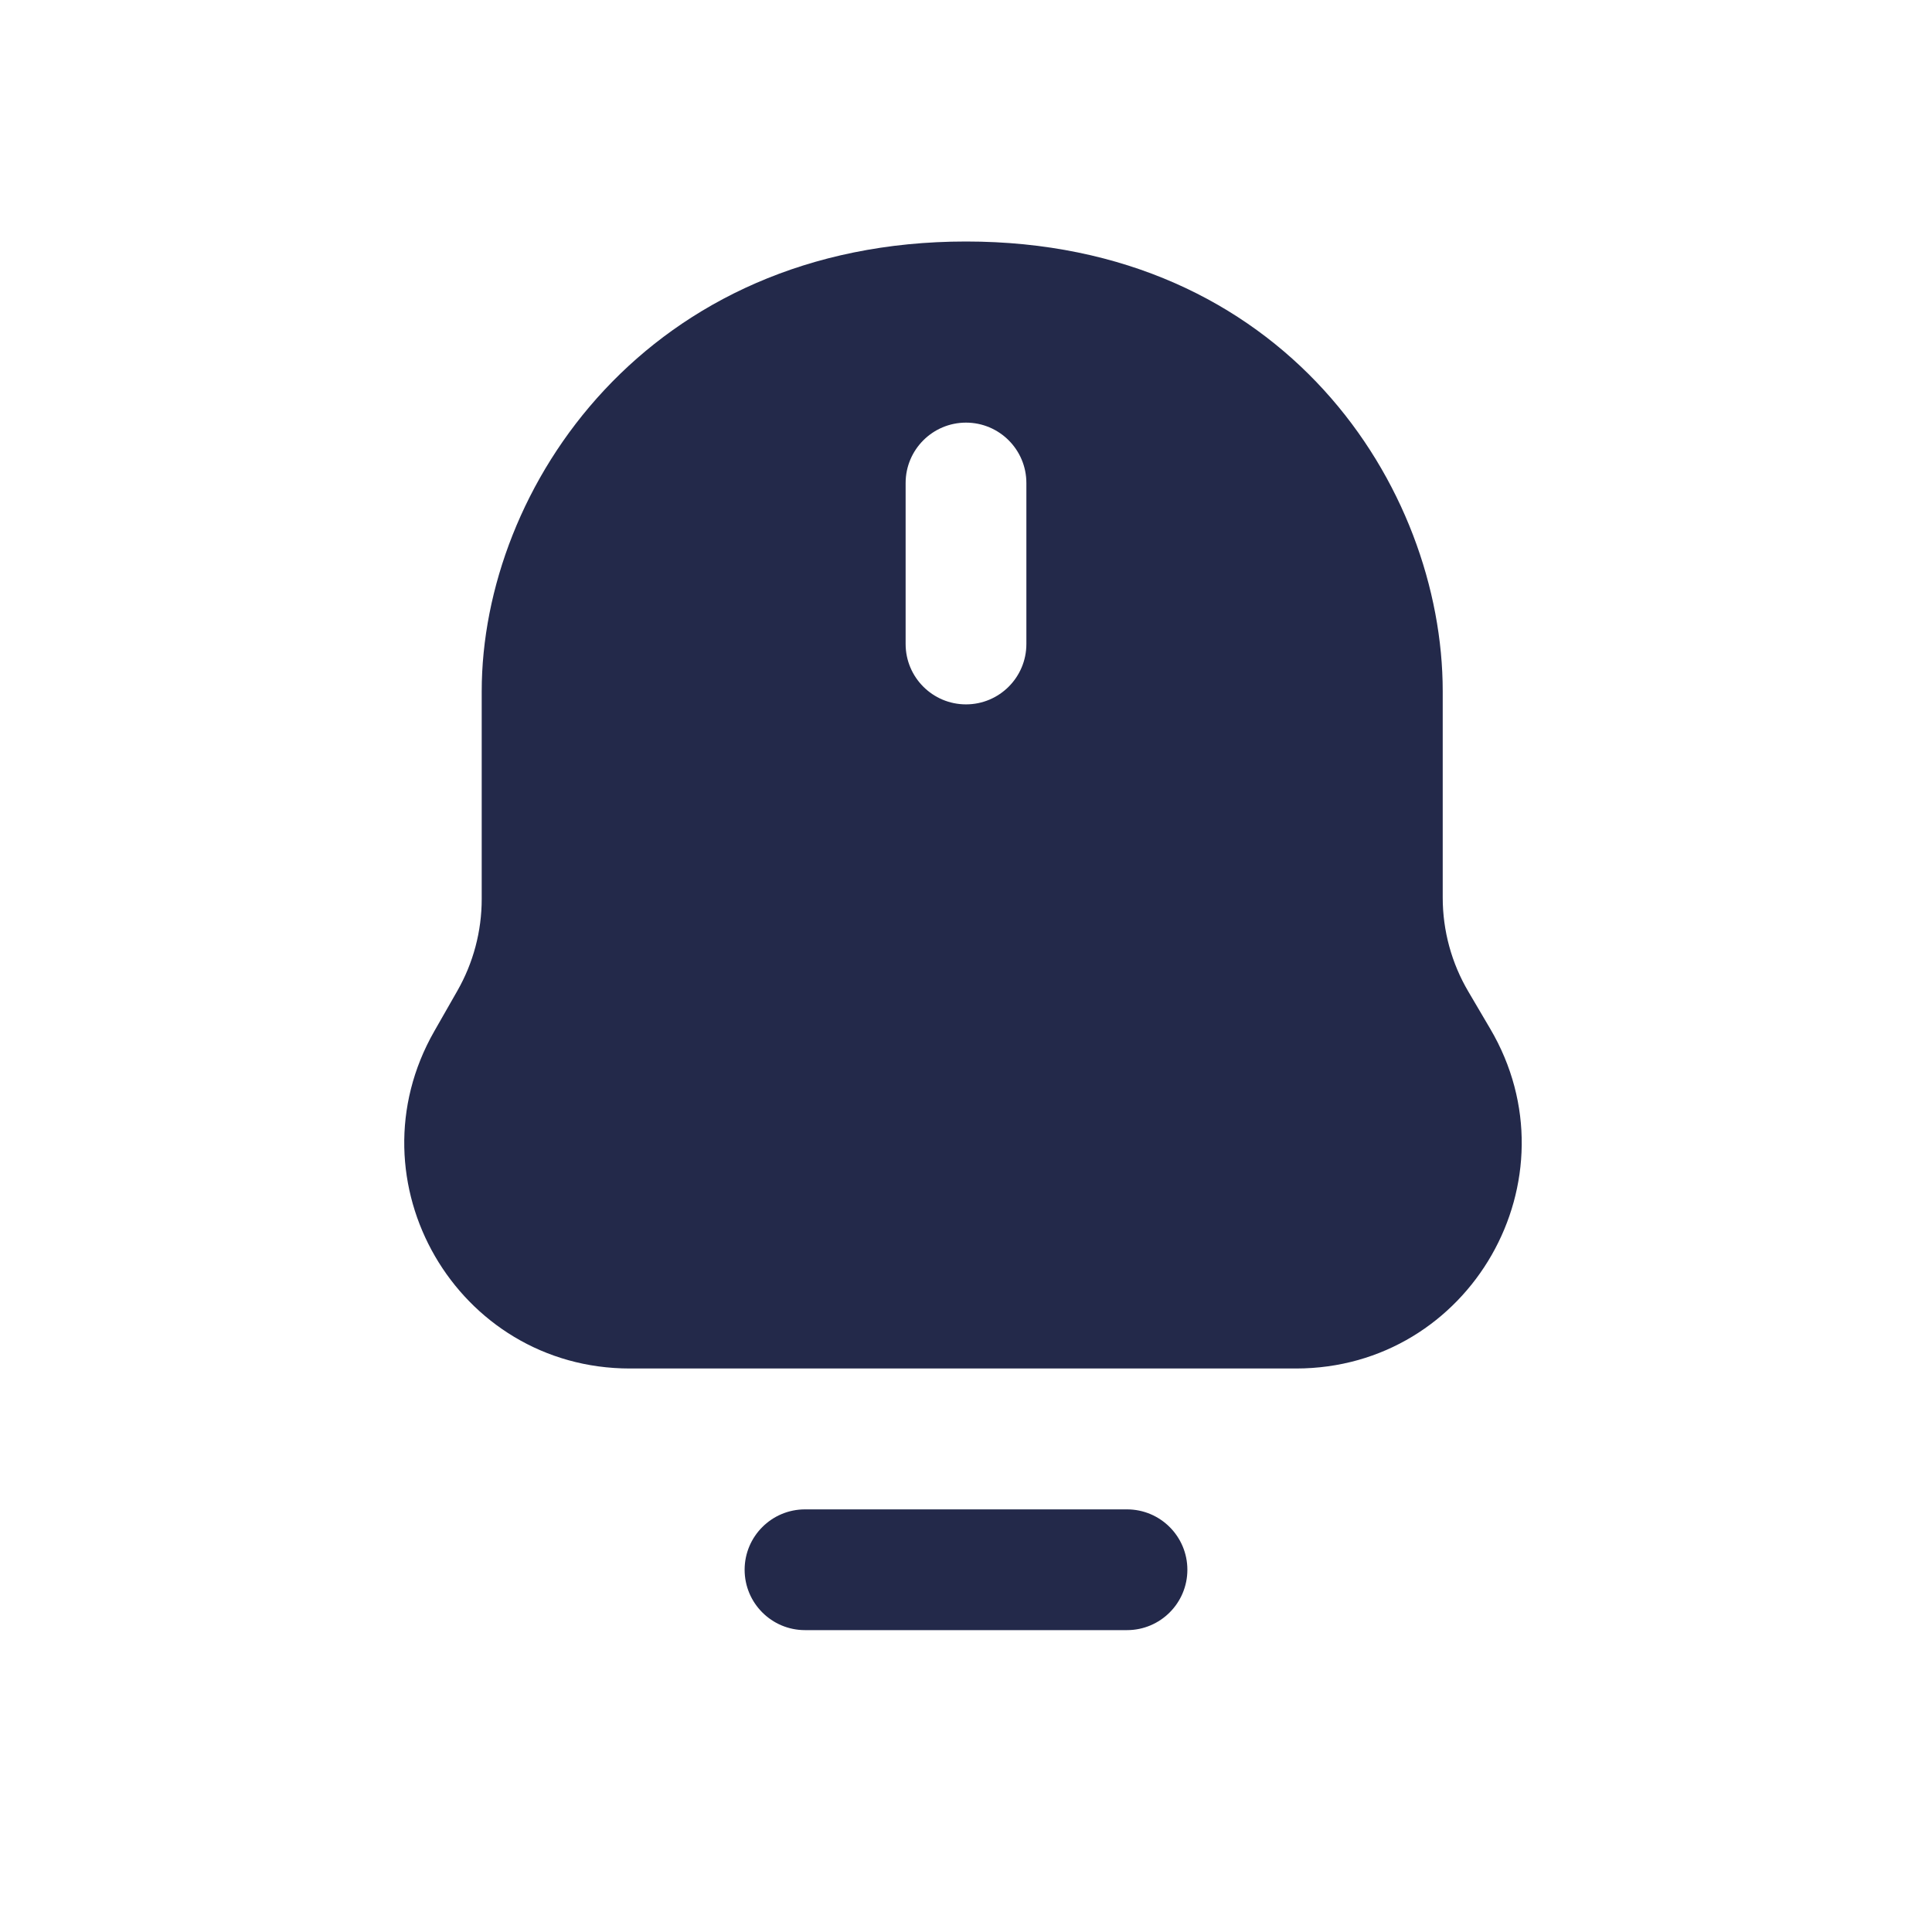 <svg width="24" height="24" viewBox="0 0 24 24" fill="none" xmlns="http://www.w3.org/2000/svg">
<path fill-rule="evenodd" clip-rule="evenodd" d="M17.922 8.588C17.922 6.054 15.956 3 12 3C8.044 3 5.984 6.054 5.984 8.588V11.168C5.984 11.568 5.88 11.961 5.681 12.309L5.395 12.81C4.328 14.677 5.675 17 7.825 17H16.099C18.266 17 19.612 14.645 18.511 12.778L18.241 12.319C18.032 11.965 17.922 11.562 17.922 11.151V8.588ZM12.75 6C12.75 5.586 12.414 5.25 12 5.25C11.586 5.25 11.25 5.586 11.25 6V8C11.25 8.414 11.586 8.75 12 8.75C12.414 8.75 12.75 8.414 12.75 8V6Z" fill="#23294A"/>
<path fill-rule="evenodd" clip-rule="evenodd" d="M9.25 19.5C9.25 19.086 9.586 18.75 10 18.75H14C14.414 18.75 14.75 19.086 14.75 19.5C14.75 19.914 14.414 20.25 14 20.25H10C9.586 20.25 9.25 19.914 9.25 19.5Z" fill="#23294A"/>
</svg>
